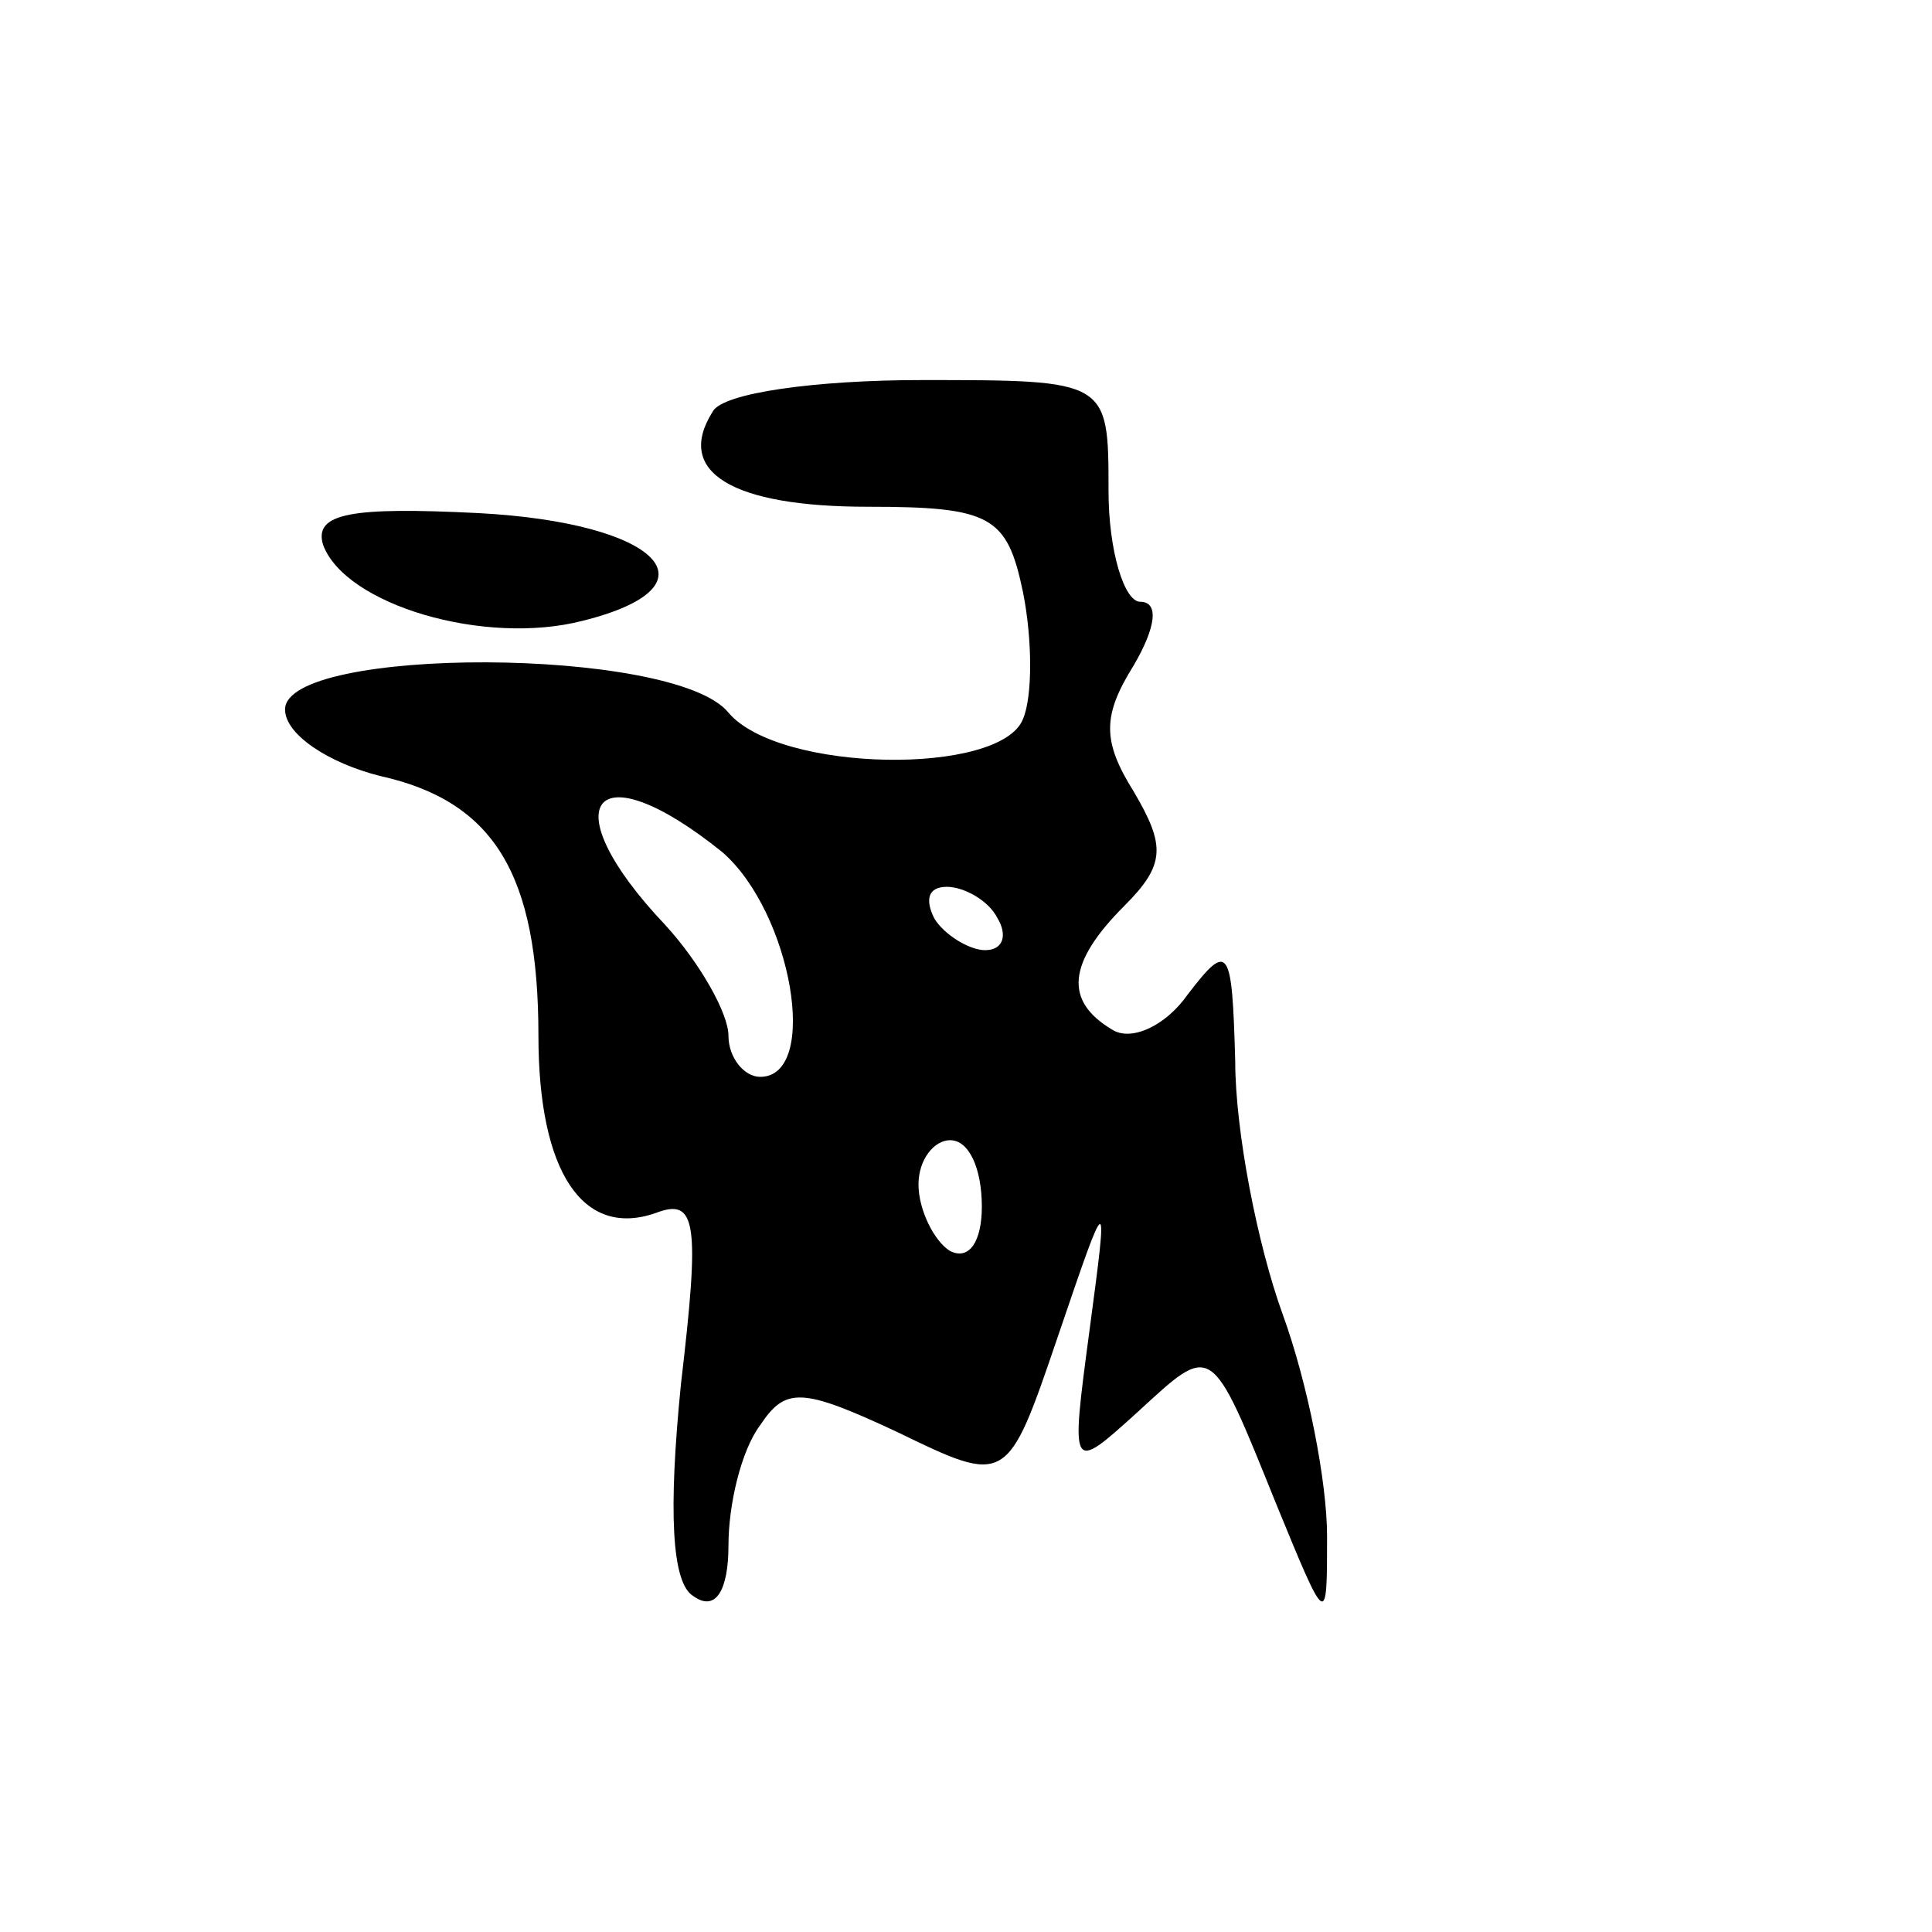 <svg version="1.0" xmlns="http://www.w3.org/2000/svg"
 width="61pt" height="61pt" viewBox="0 0 61 61"
 preserveAspectRatio="xMidYMid meet">
<g transform="translate(0,61) scale(0.1,-0.1)"
fill="#000000" stroke="none">
<path d="M225 480 c-12 -19 6 -30 49 -30 39 0 44 -3 49 -27 3 -15 3 -33 0 -40
-7 -18 -77 -17 -93 2 -17 21 -140 21 -140 1 0 -8 14 -17 30 -21 36 -8 50 -31
50 -82 0 -43 14 -64 37 -56 13 5 14 -3 8 -54 -4 -40 -3 -63 4 -67 7 -5 11 2
11 16 0 13 4 30 10 38 8 12 13 12 43 -2 35 -17 35 -17 51 30 16 47 16 47 10 2
-6 -45 -6 -45 15 -26 24 22 23 23 44 -29 16 -39 16 -39 16 -10 0 17 -6 48 -14
70 -8 22 -15 58 -15 80 -1 36 -2 38 -15 21 -7 -10 -18 -15 -24 -11 -15 9 -14
21 4 39 13 13 13 19 3 36 -10 16 -10 24 0 40 7 12 8 20 2 20 -5 0 -10 16 -10
35 0 35 0 35 -59 35 -33 0 -63 -4 -66 -10z m3 -139 c22 -19 31 -71 12 -71 -5
0 -10 6 -10 13 0 7 -9 23 -20 35 -36 38 -23 56 18 23z m87 -21 c3 -5 2 -10 -4
-10 -5 0 -13 5 -16 10 -3 6 -2 10 4 10 5 0 13 -4 16 -10z m-5 -91 c0 -11 -4
-17 -10 -14 -5 3 -10 13 -10 21 0 8 5 14 10 14 6 0 10 -9 10 -21z"/>
<path d="M102 438 c7 -19 51 -32 82 -24 44 11 24 31 -33 34 -40 2 -52 0 -49
-10z"/>
</g>
</svg>
